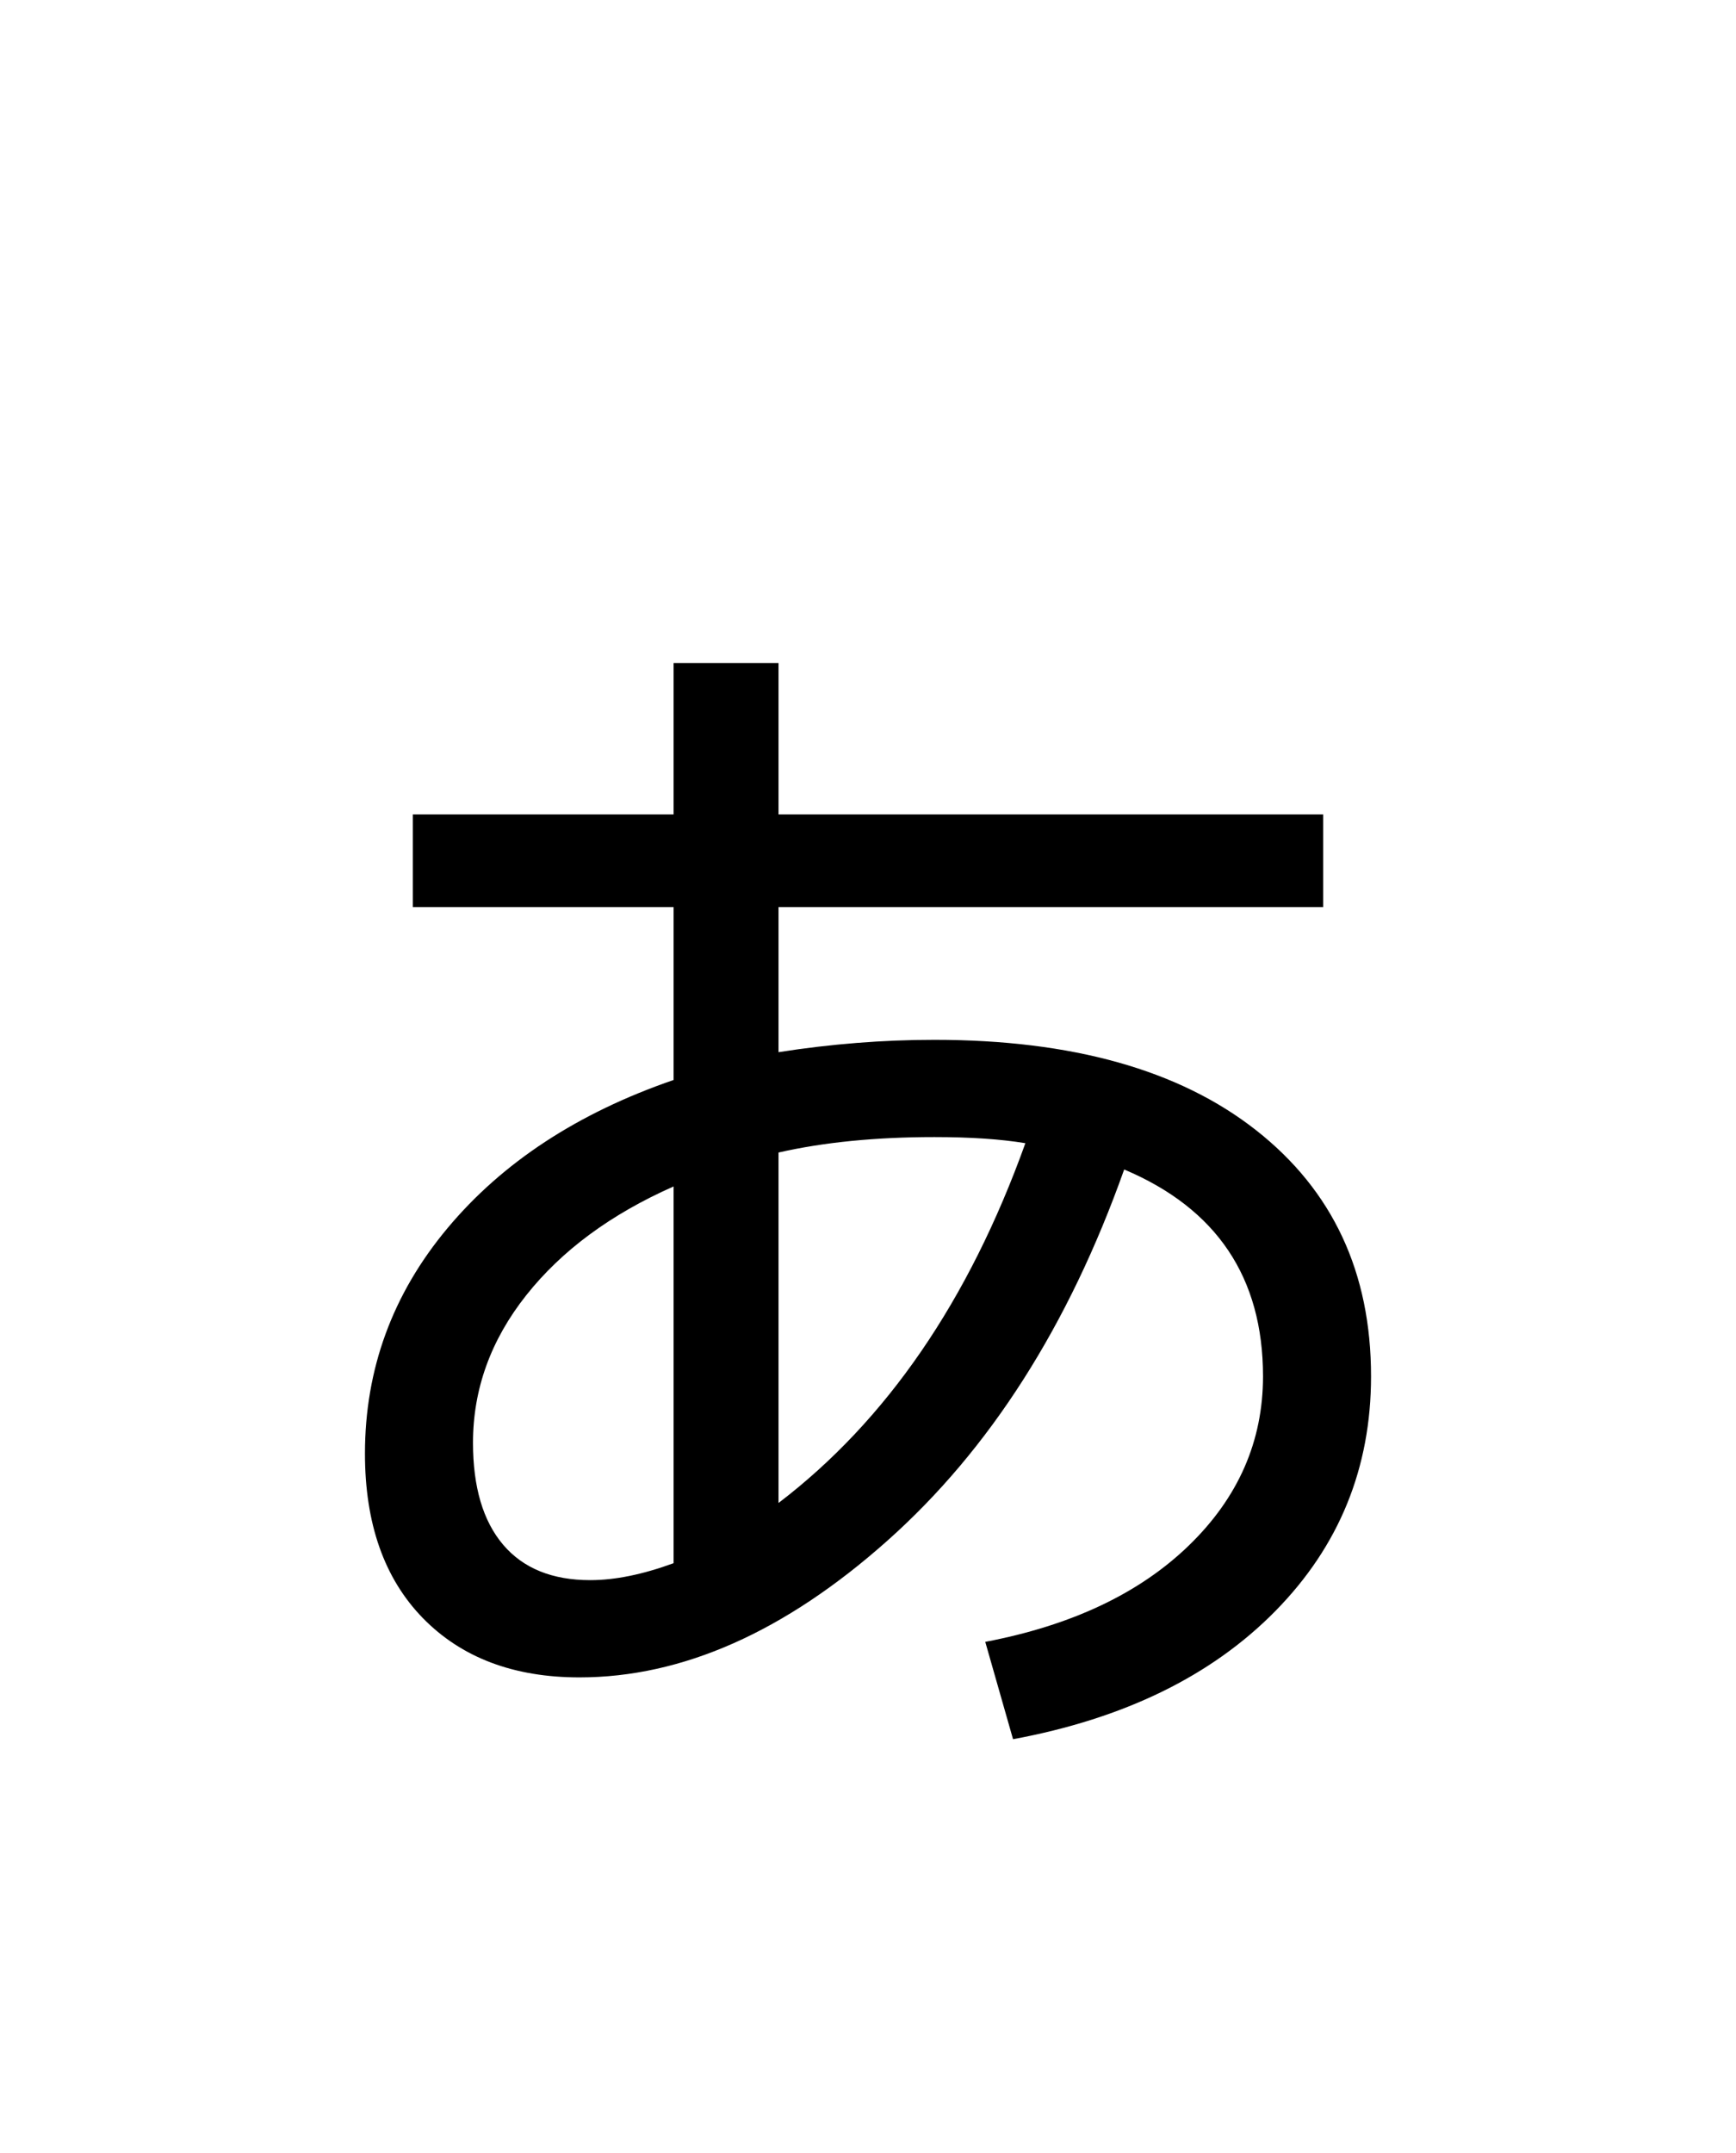 <?xml version="1.0" encoding="UTF-8"?>
<svg xmlns="http://www.w3.org/2000/svg" xmlns:xlink="http://www.w3.org/1999/xlink" width="288pt" height="357pt" viewBox="0 0 288 357" version="1.1">
<defs>
<g>
<symbol overflow="visible" id="glyph0-0">
<path style="stroke:none;" d="M 8.453 0 L 8.453 -170.5 L 93.703 -170.5 L 93.703 0 Z M 16.891 -8.453 L 85.25 -8.453 L 85.25 -162.047 L 16.891 -162.047 Z M 16.891 -8.453 "/>
</symbol>
<symbol overflow="visible" id="glyph0-1">
<path style="stroke:none;" d="M 147.453 0.25 C 161.785 -2.477 173.047 -7.805 181.234 -15.734 C 189.43 -23.672 193.531 -33.02 193.531 -43.781 C 193.531 -60.164 185.852 -71.598 170.5 -78.078 C 161.281 -52.141 148.18 -31.617 131.203 -16.516 C 114.223 -1.41 97.195 6.141 80.125 6.141 C 69.207 6.141 60.547 2.859 54.141 -3.703 C 47.742 -10.273 44.547 -19.363 44.547 -30.969 C 44.547 -44.969 49.109 -57.426 58.234 -68.344 C 67.367 -79.27 79.875 -87.461 95.75 -92.922 L 95.75 -121.594 L 52.484 -121.594 L 52.484 -136.953 L 95.75 -136.953 L 95.75 -162.047 L 113.156 -162.047 L 113.156 -136.953 L 203.516 -136.953 L 203.516 -121.594 L 113.156 -121.594 L 113.156 -97.531 C 121.852 -98.895 130.473 -99.578 139.016 -99.578 C 161.879 -99.578 179.664 -94.582 192.375 -84.594 C 205.094 -74.613 211.453 -61.008 211.453 -43.781 C 211.453 -28.582 206.16 -15.609 195.578 -4.859 C 185.004 5.891 170.5 12.973 152.062 16.391 Z M 154.109 -82.438 C 150.016 -83.113 144.984 -83.453 139.016 -83.453 C 129.285 -83.453 120.664 -82.598 113.156 -80.891 L 113.156 -22.781 C 131.07 -36.438 144.723 -56.32 154.109 -82.438 Z M 95.75 -12.797 L 95.75 -75.266 C 85.332 -70.66 77.18 -64.645 71.297 -57.219 C 65.41 -49.789 62.469 -41.641 62.469 -32.766 C 62.469 -25.43 64.129 -19.801 67.453 -15.875 C 70.785 -11.945 75.609 -9.984 81.922 -9.984 C 86.016 -9.984 90.625 -10.922 95.75 -12.797 Z M 95.75 -12.797 "/>
</symbol>
</g>
</defs>
<g id="surface1">
<rect x="0" y="0" width="288" height="357" style="fill:rgb(100%,100%,100%);fill-opacity:1;stroke:none;"/>
<g style="fill:rgb(0%,0%,0%);fill-opacity:1;">
  <use xlink:href="#glyph0-1" x="16" y="272"/>
</g>
</g>
</svg>

